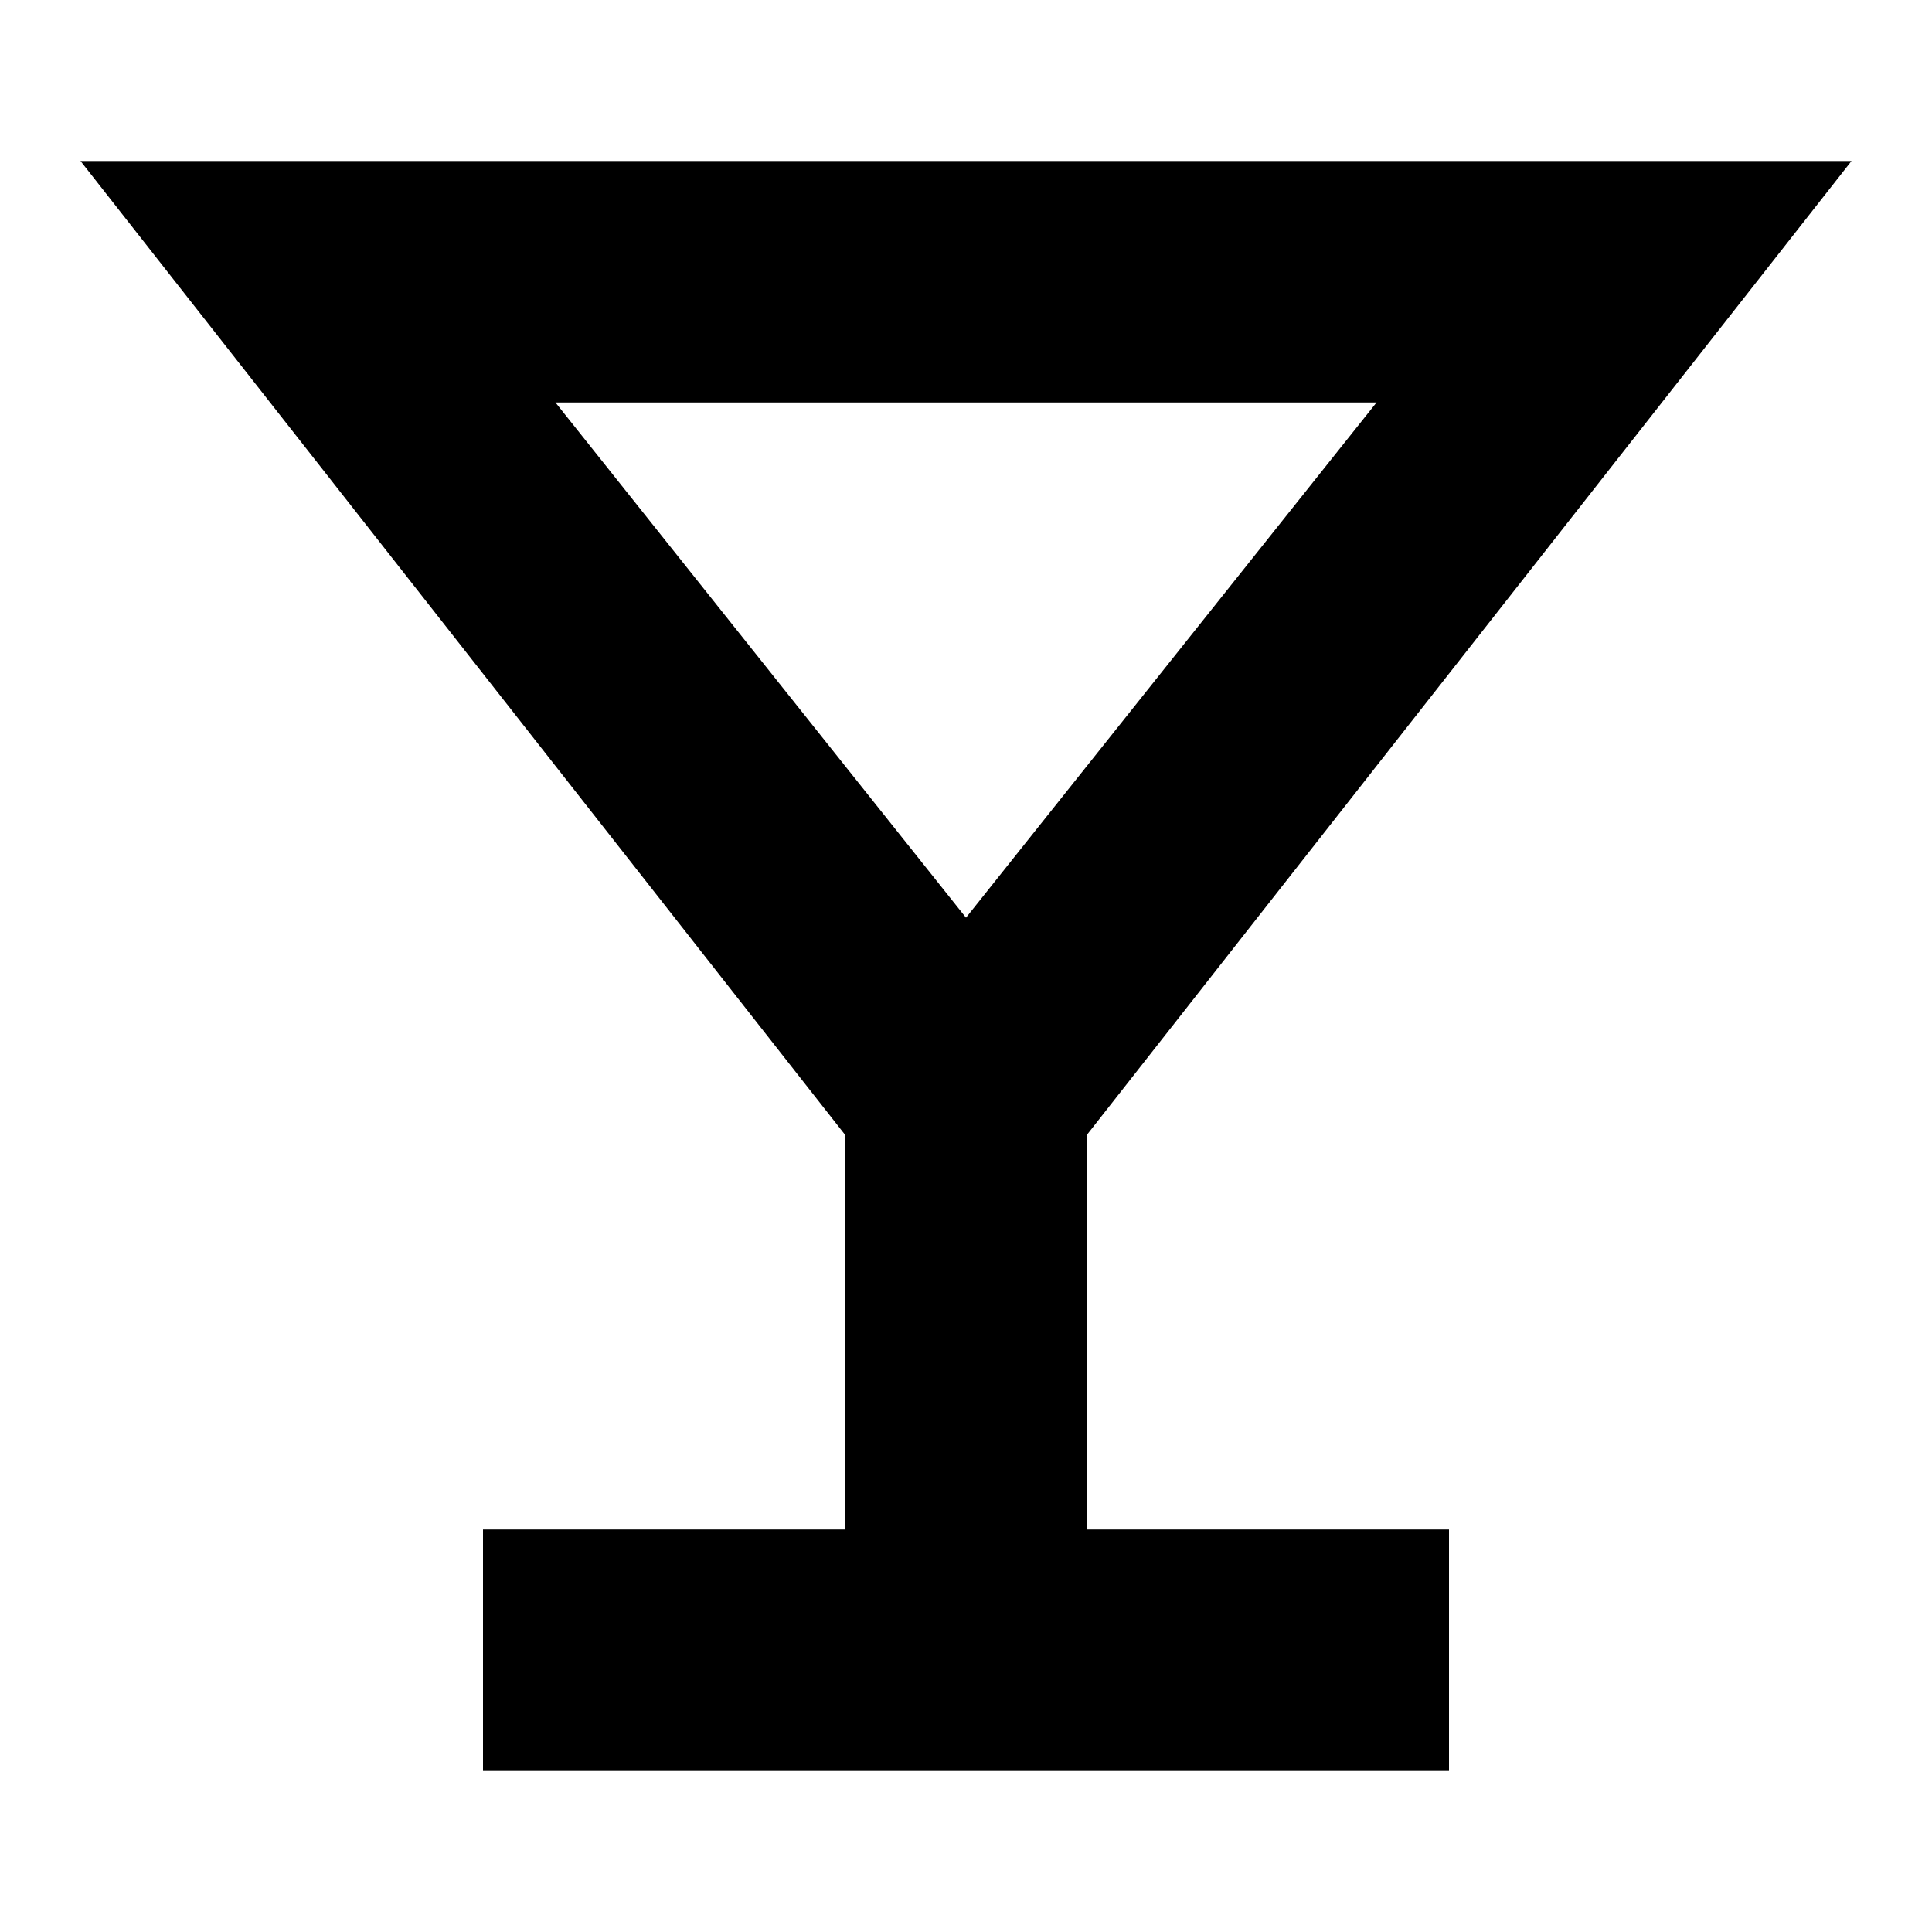 <svg width="24" height="24" viewBox="0 0 24 24" fill="none" xmlns="http://www.w3.org/2000/svg">
  <title>Glass cocktail (outlined)</title>
  <g transform="matrix(
          1 0
          0 1
          1 2
        )"><path fill-rule="nonzero" clip-rule="nonzero" d="M12.5 12.1L22 0L0 0L9.5 12.1L9.5 17L5 17L5 20L17 20L17 17L12.5 17L12.5 12.1ZM16.1 3L11 9.4L5.9 3L16.1 3Z" fill="currentColor" opacity="1"/></g>
</svg>